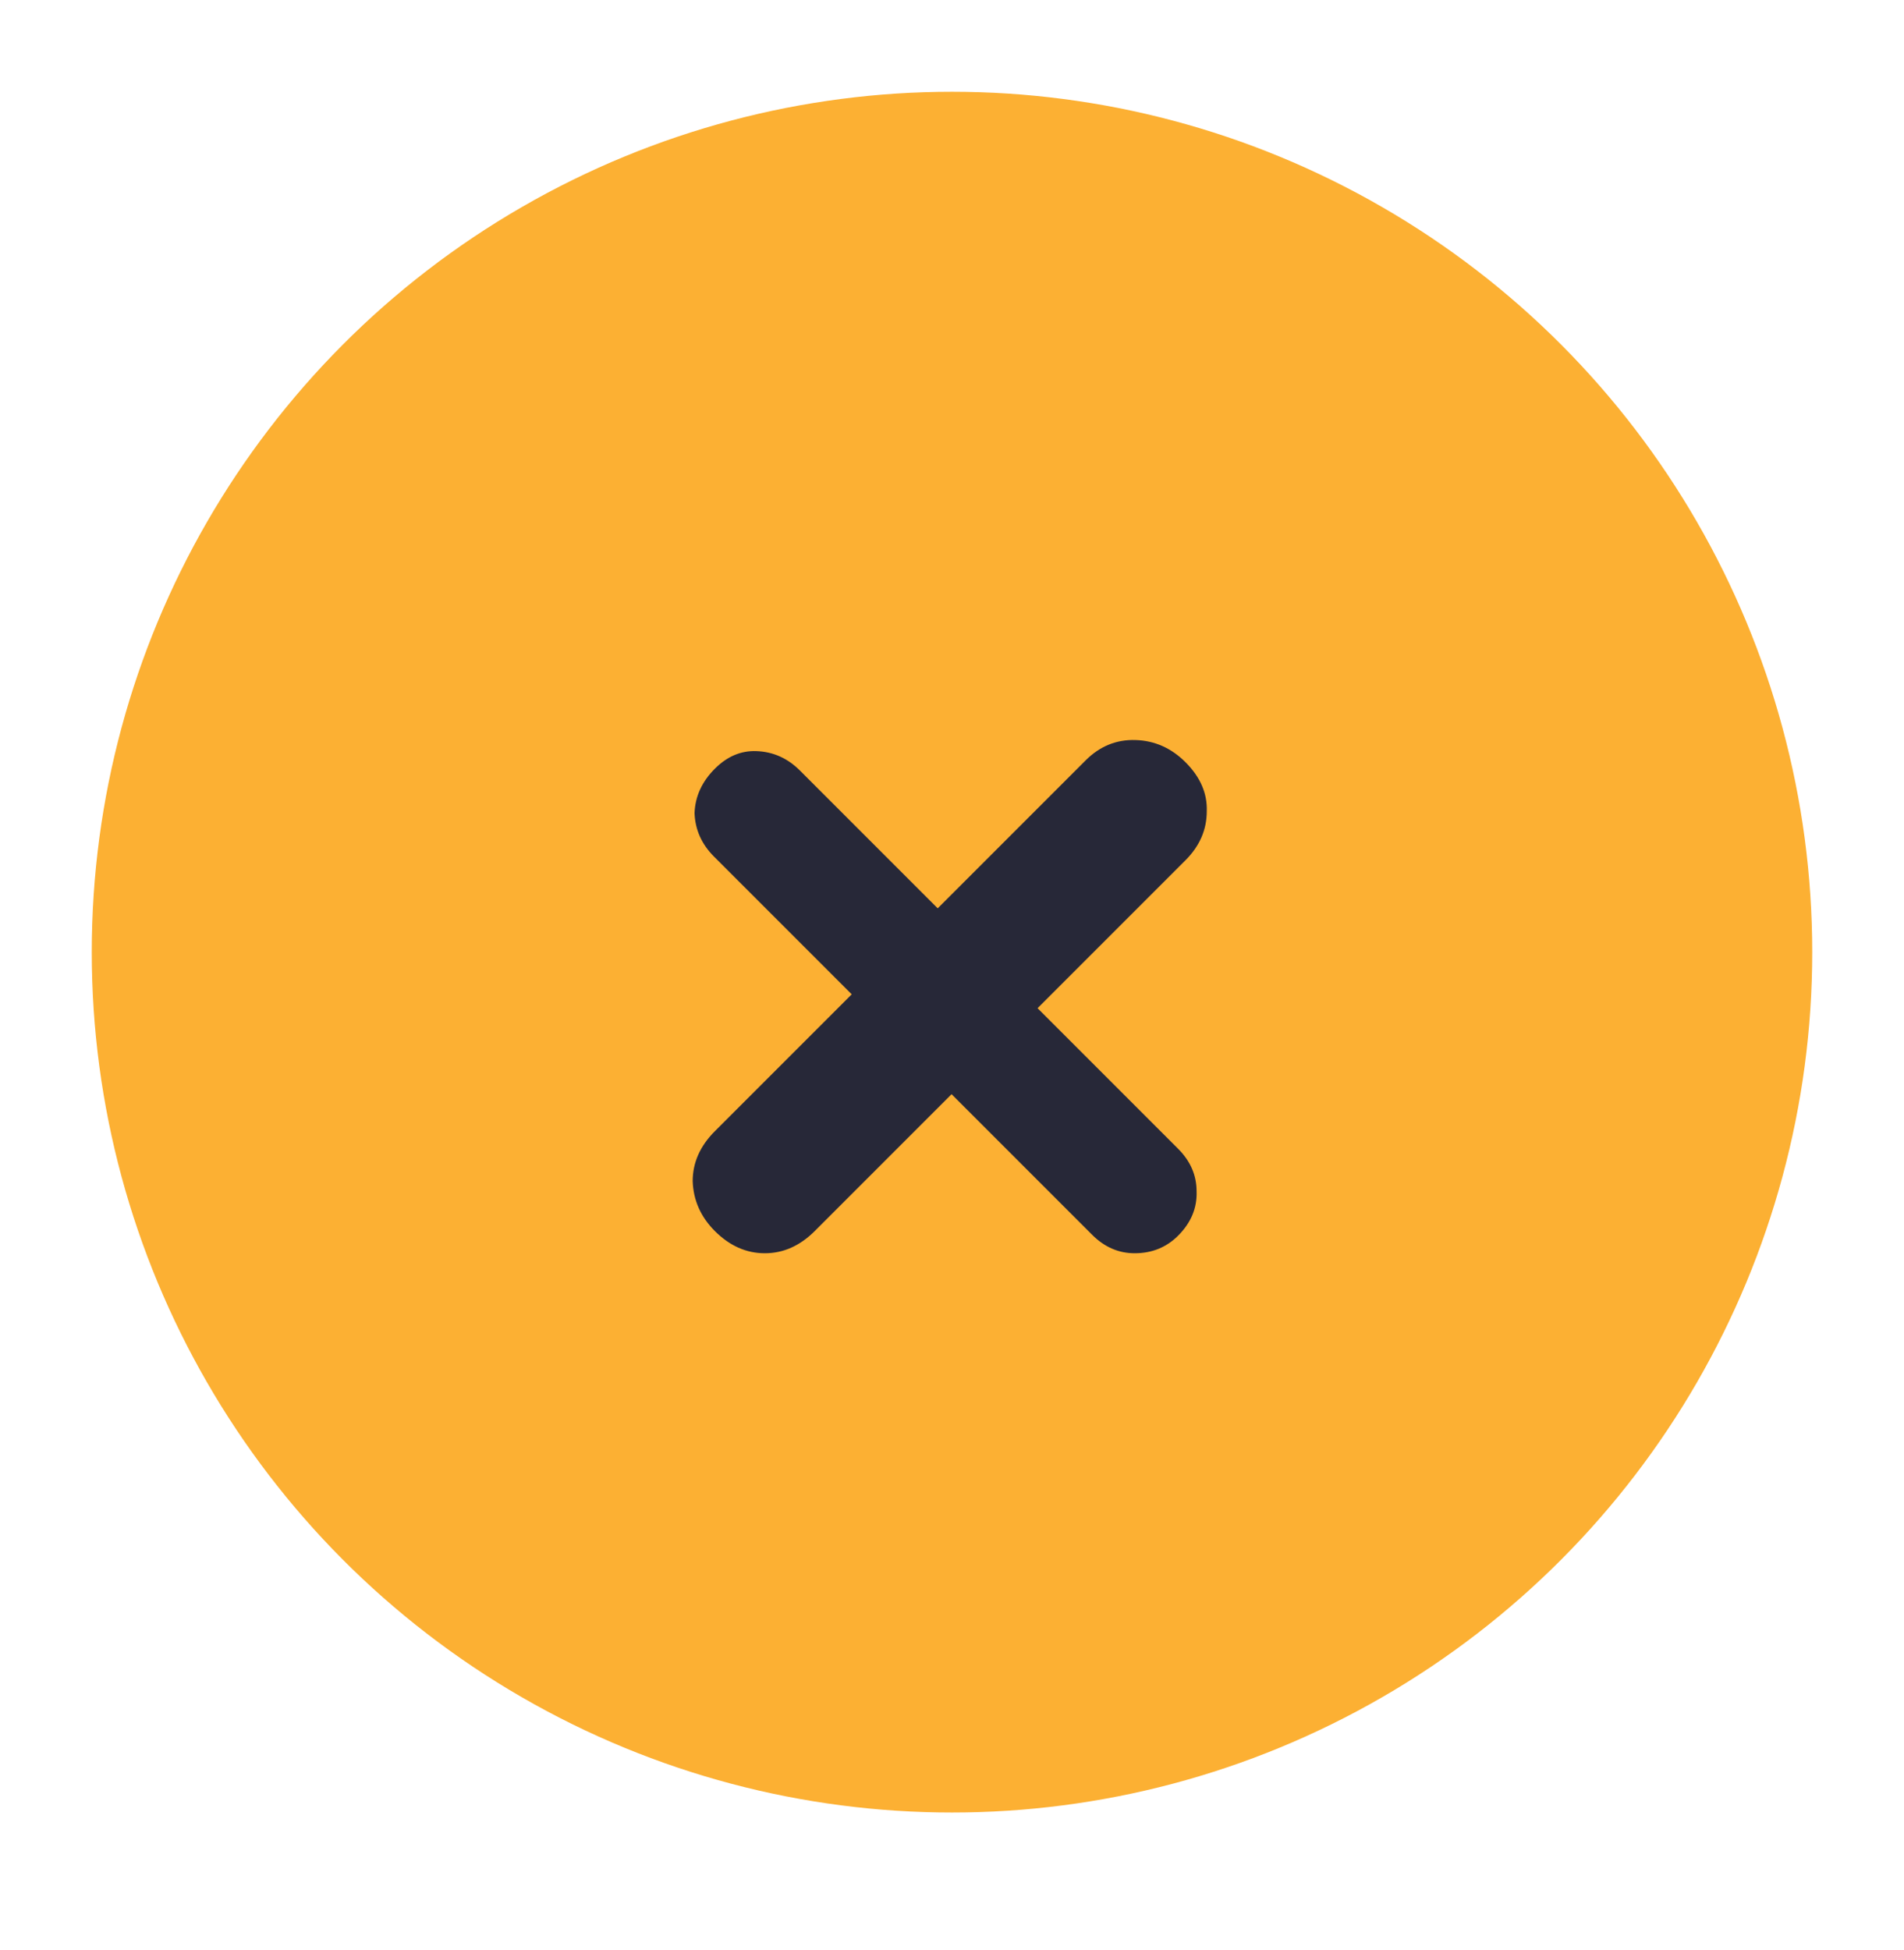 <svg width="83" height="85" viewBox="0 0 83 85" fill="none" xmlns="http://www.w3.org/2000/svg">
<g filter="url(#filter0_d_17_203)">
<circle cx="41.5" cy="37.5" r="37.5" fill="#FCB033"/>
<path d="M31.123 33.333C30.586 32.795 30.303 32.164 30.277 31.439C30.303 30.713 30.599 30.068 31.163 29.504C31.701 28.966 32.305 28.711 32.977 28.738C33.703 28.765 34.334 29.047 34.871 29.584L51.356 46.069C51.894 46.607 52.162 47.225 52.162 47.923C52.189 48.649 51.92 49.294 51.356 49.858C50.846 50.368 50.214 50.624 49.462 50.624C48.763 50.624 48.145 50.355 47.608 49.818L31.123 33.333ZM31.163 49.657C30.545 49.038 30.223 48.313 30.196 47.48C30.196 46.674 30.518 45.948 31.163 45.303L47.326 29.141C47.944 28.523 48.669 28.228 49.502 28.255C50.335 28.281 51.061 28.604 51.679 29.222C52.324 29.867 52.633 30.579 52.606 31.358C52.606 32.164 52.297 32.876 51.679 33.494L35.516 49.657C34.871 50.301 34.146 50.624 33.34 50.624C32.534 50.624 31.808 50.301 31.163 49.657Z" fill="#272838"/>
</g>
<defs>
<filter id="filter0_d_17_203" x="0" y="0" width="83" height="85" filterUnits="userSpaceOnUse" color-interpolation-filters="sRGB">
<feFlood flood-opacity="0" result="BackgroundImageFix"/>
<feColorMatrix in="SourceAlpha" type="matrix" values="0 0 0 0 0 0 0 0 0 0 0 0 0 0 0 0 0 0 127 0" result="hardAlpha"/>
<feOffset dy="4"/>
<feGaussianBlur stdDeviation="2"/>
<feComposite in2="hardAlpha" operator="out"/>
<feColorMatrix type="matrix" values="0 0 0 0 0 0 0 0 0 0 0 0 0 0 0 0 0 0 0.25 0"/>
<feBlend mode="normal" in2="BackgroundImageFix" result="effect1_dropShadow_17_203"/>
<feBlend mode="normal" in="SourceGraphic" in2="effect1_dropShadow_17_203" result="shape"/>
</filter>
</defs>
</svg>
